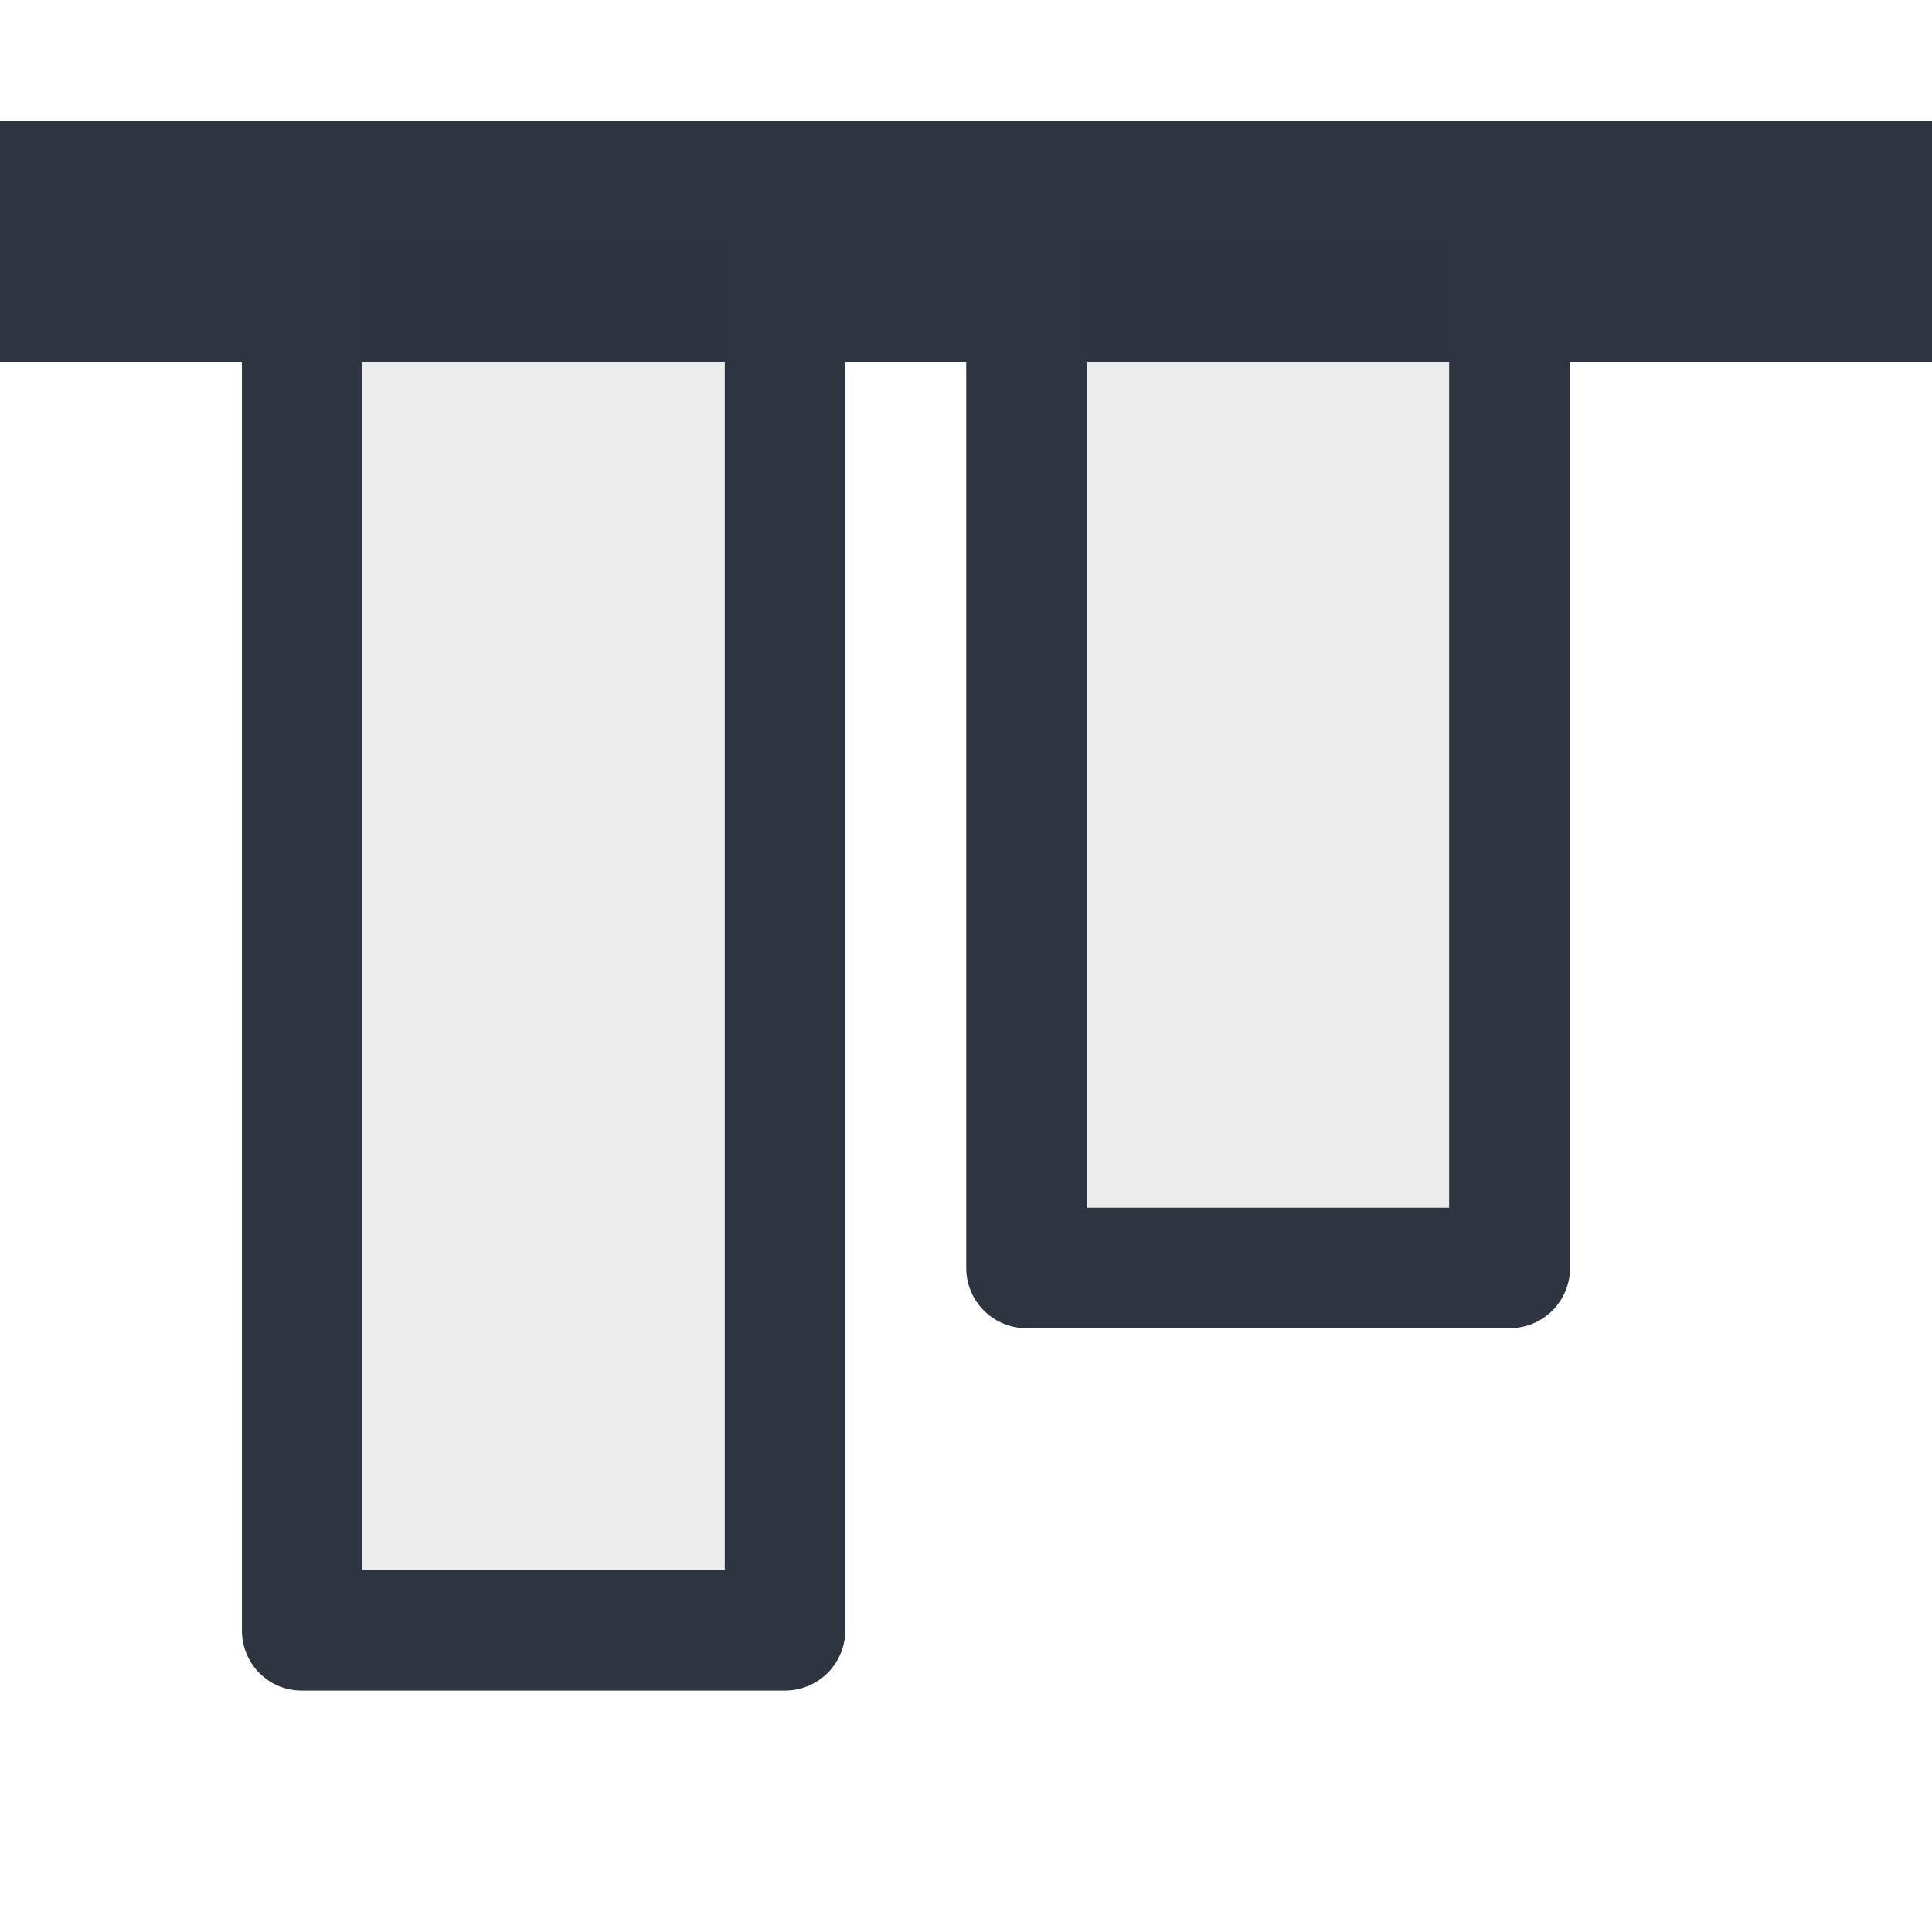 <svg xmlns="http://www.w3.org/2000/svg" width="16" height="16" viewBox="0 0 4.233 4.233"><g fill="#2e3440"><path style="marker:none" d="M4.233.265H0v.529h.53v2.778c0 .073.058.132.131.132H1.72a.132.132 0 0 0 .132-.132V.794h.265v1.984c0 .073.059.132.132.132h1.058a.132.132 0 0 0 .133-.132V.794h.793zM3.175.794v1.852h-.794V.794zm-1.587 0V3.44H.794V.794z"/><path d="M3.175.53h-.794v2.116h.794zm-1.587 0H.794v2.91h.794z" opacity=".1" fill-opacity=".931"/></g></svg>